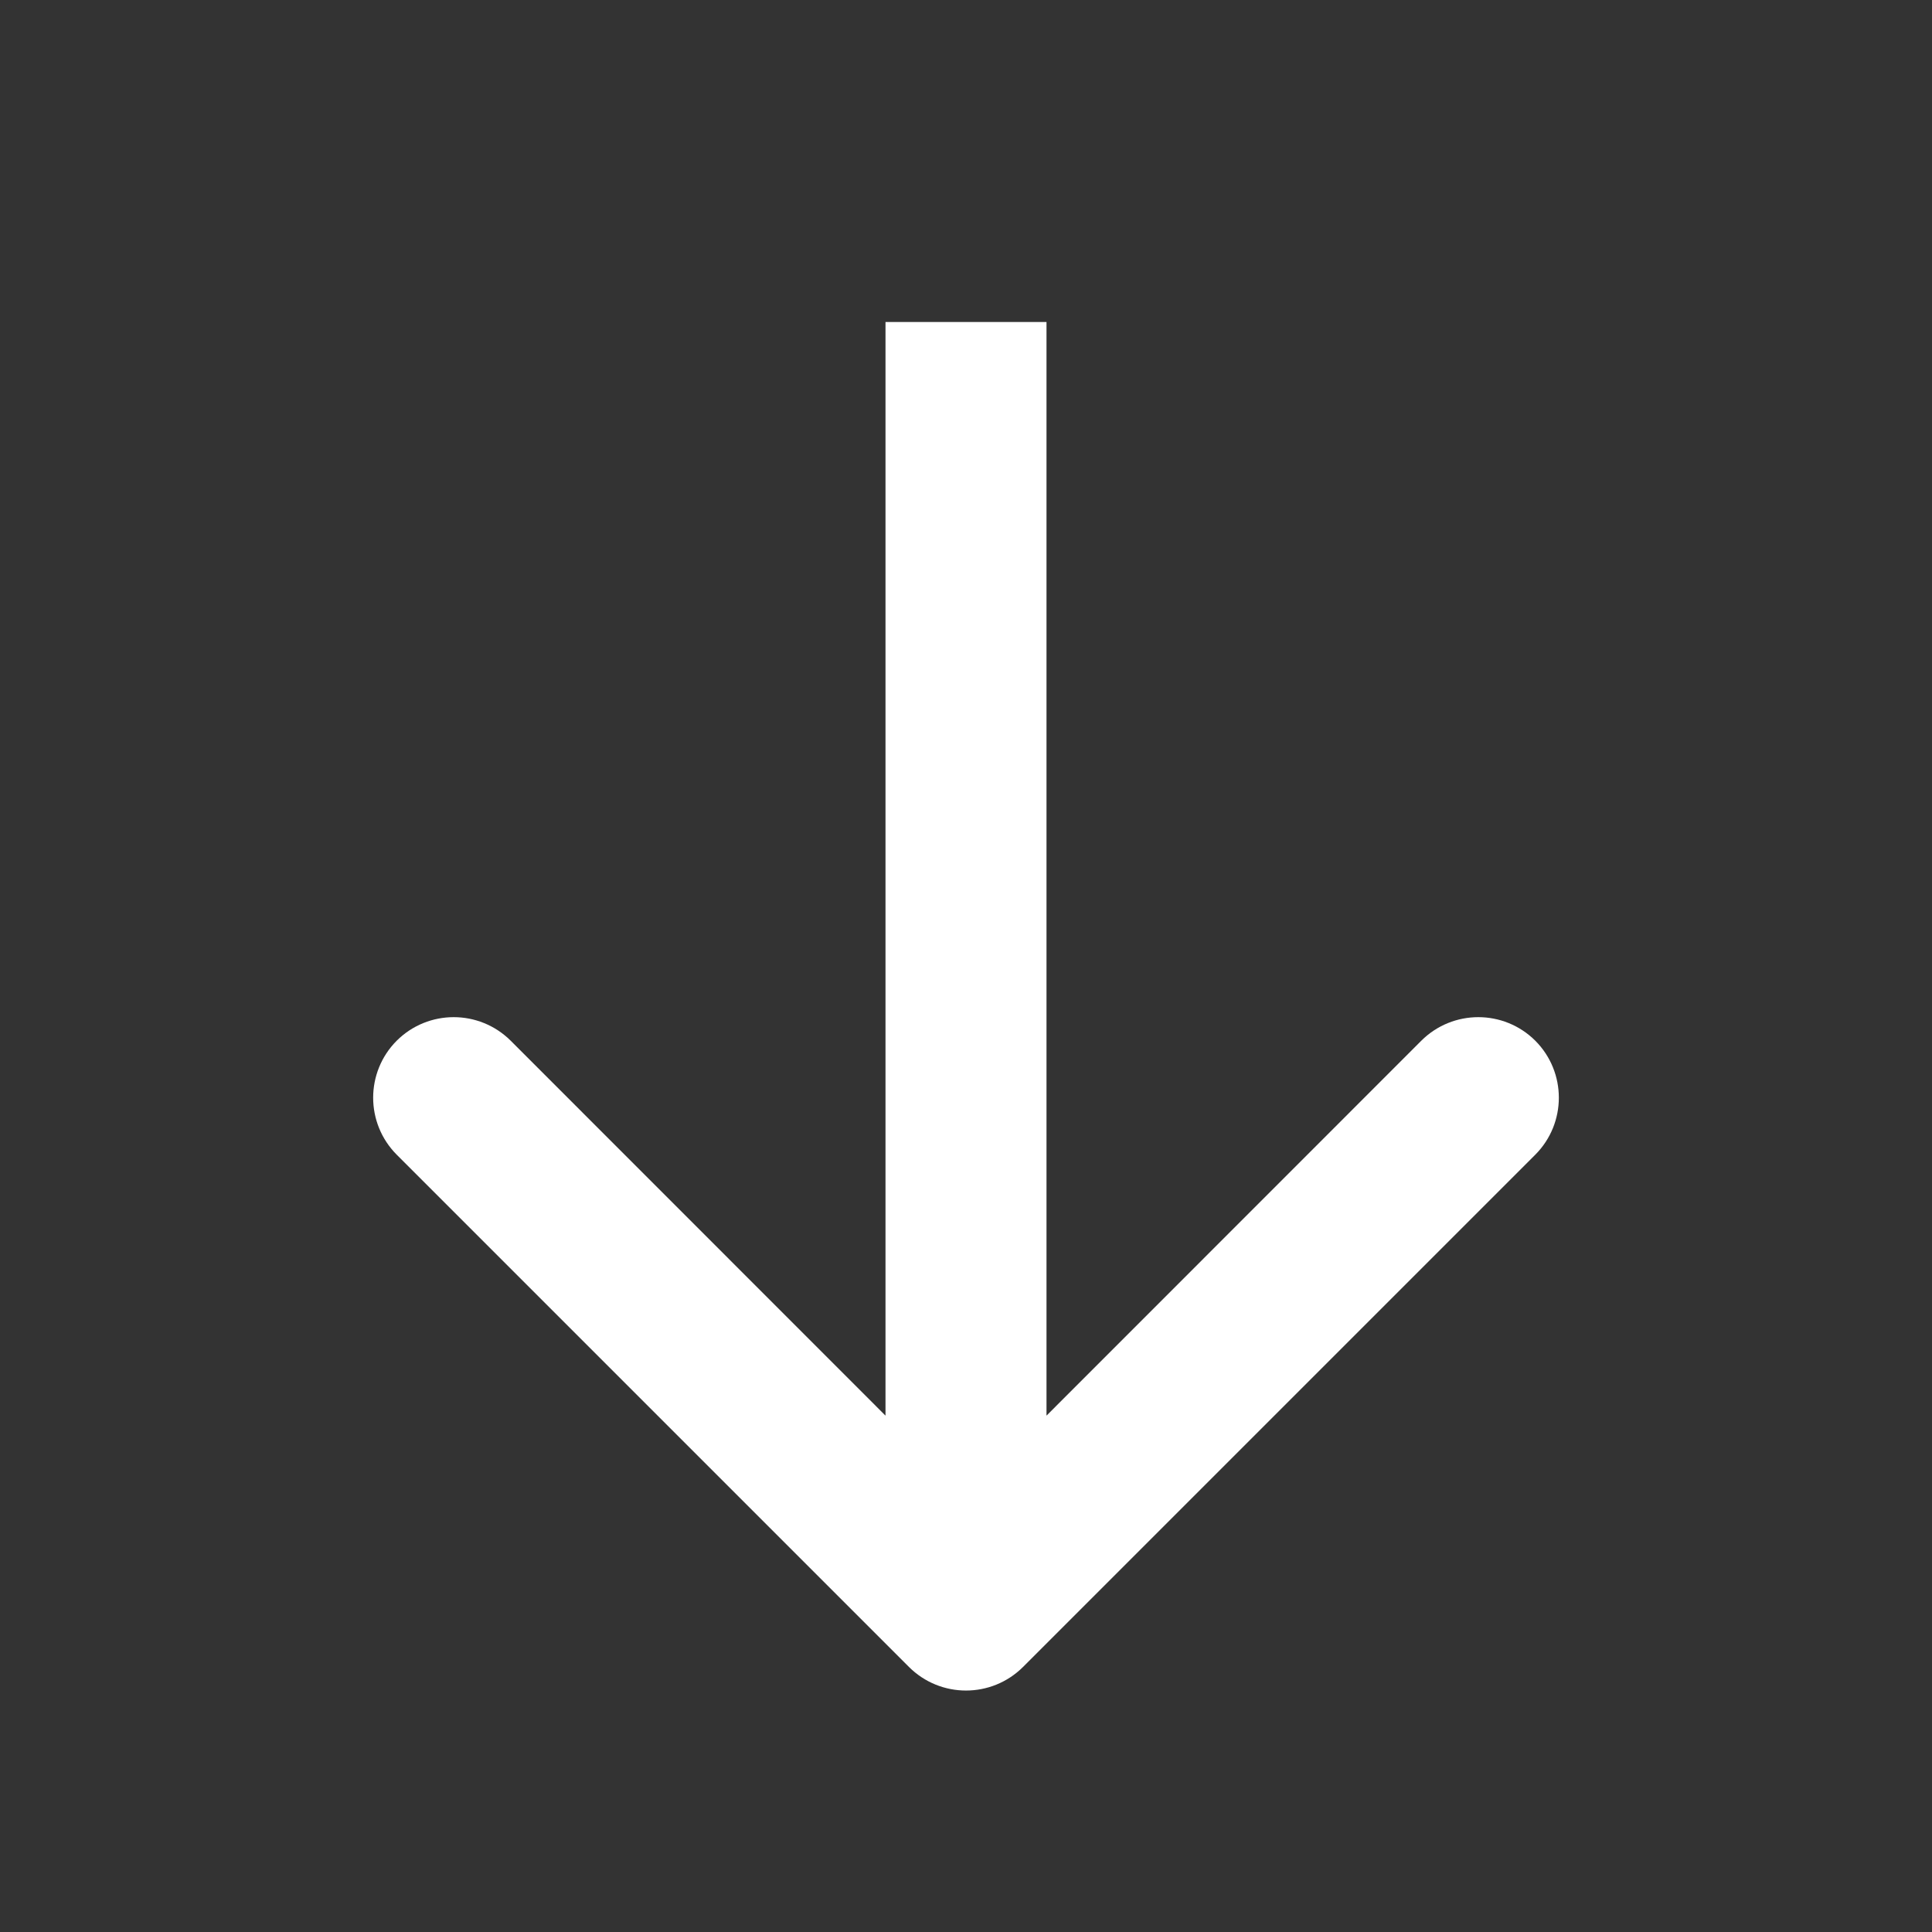 <svg width="12" height="12" viewBox="0 0 12 12" fill="none" xmlns="http://www.w3.org/2000/svg">
<rect x="0" y="0" width="12" height="12" fill="#333333" stroke="none"/>
<g id="Frame 2611443">
<path id="Line 159" d="M5.646 10.354C5.842 10.549 6.158 10.549 6.354 10.354L9.536 7.172C9.731 6.976 9.731 6.66 9.536 6.464C9.34 6.269 9.024 6.269 8.828 6.464L6 9.293L3.172 6.464C2.976 6.269 2.66 6.269 2.464 6.464C2.269 6.66 2.269 6.976 2.464 7.172L5.646 10.354ZM5.5 2V10H6.5V2H5.5Z" fill="white"/>
</g>
</svg>
